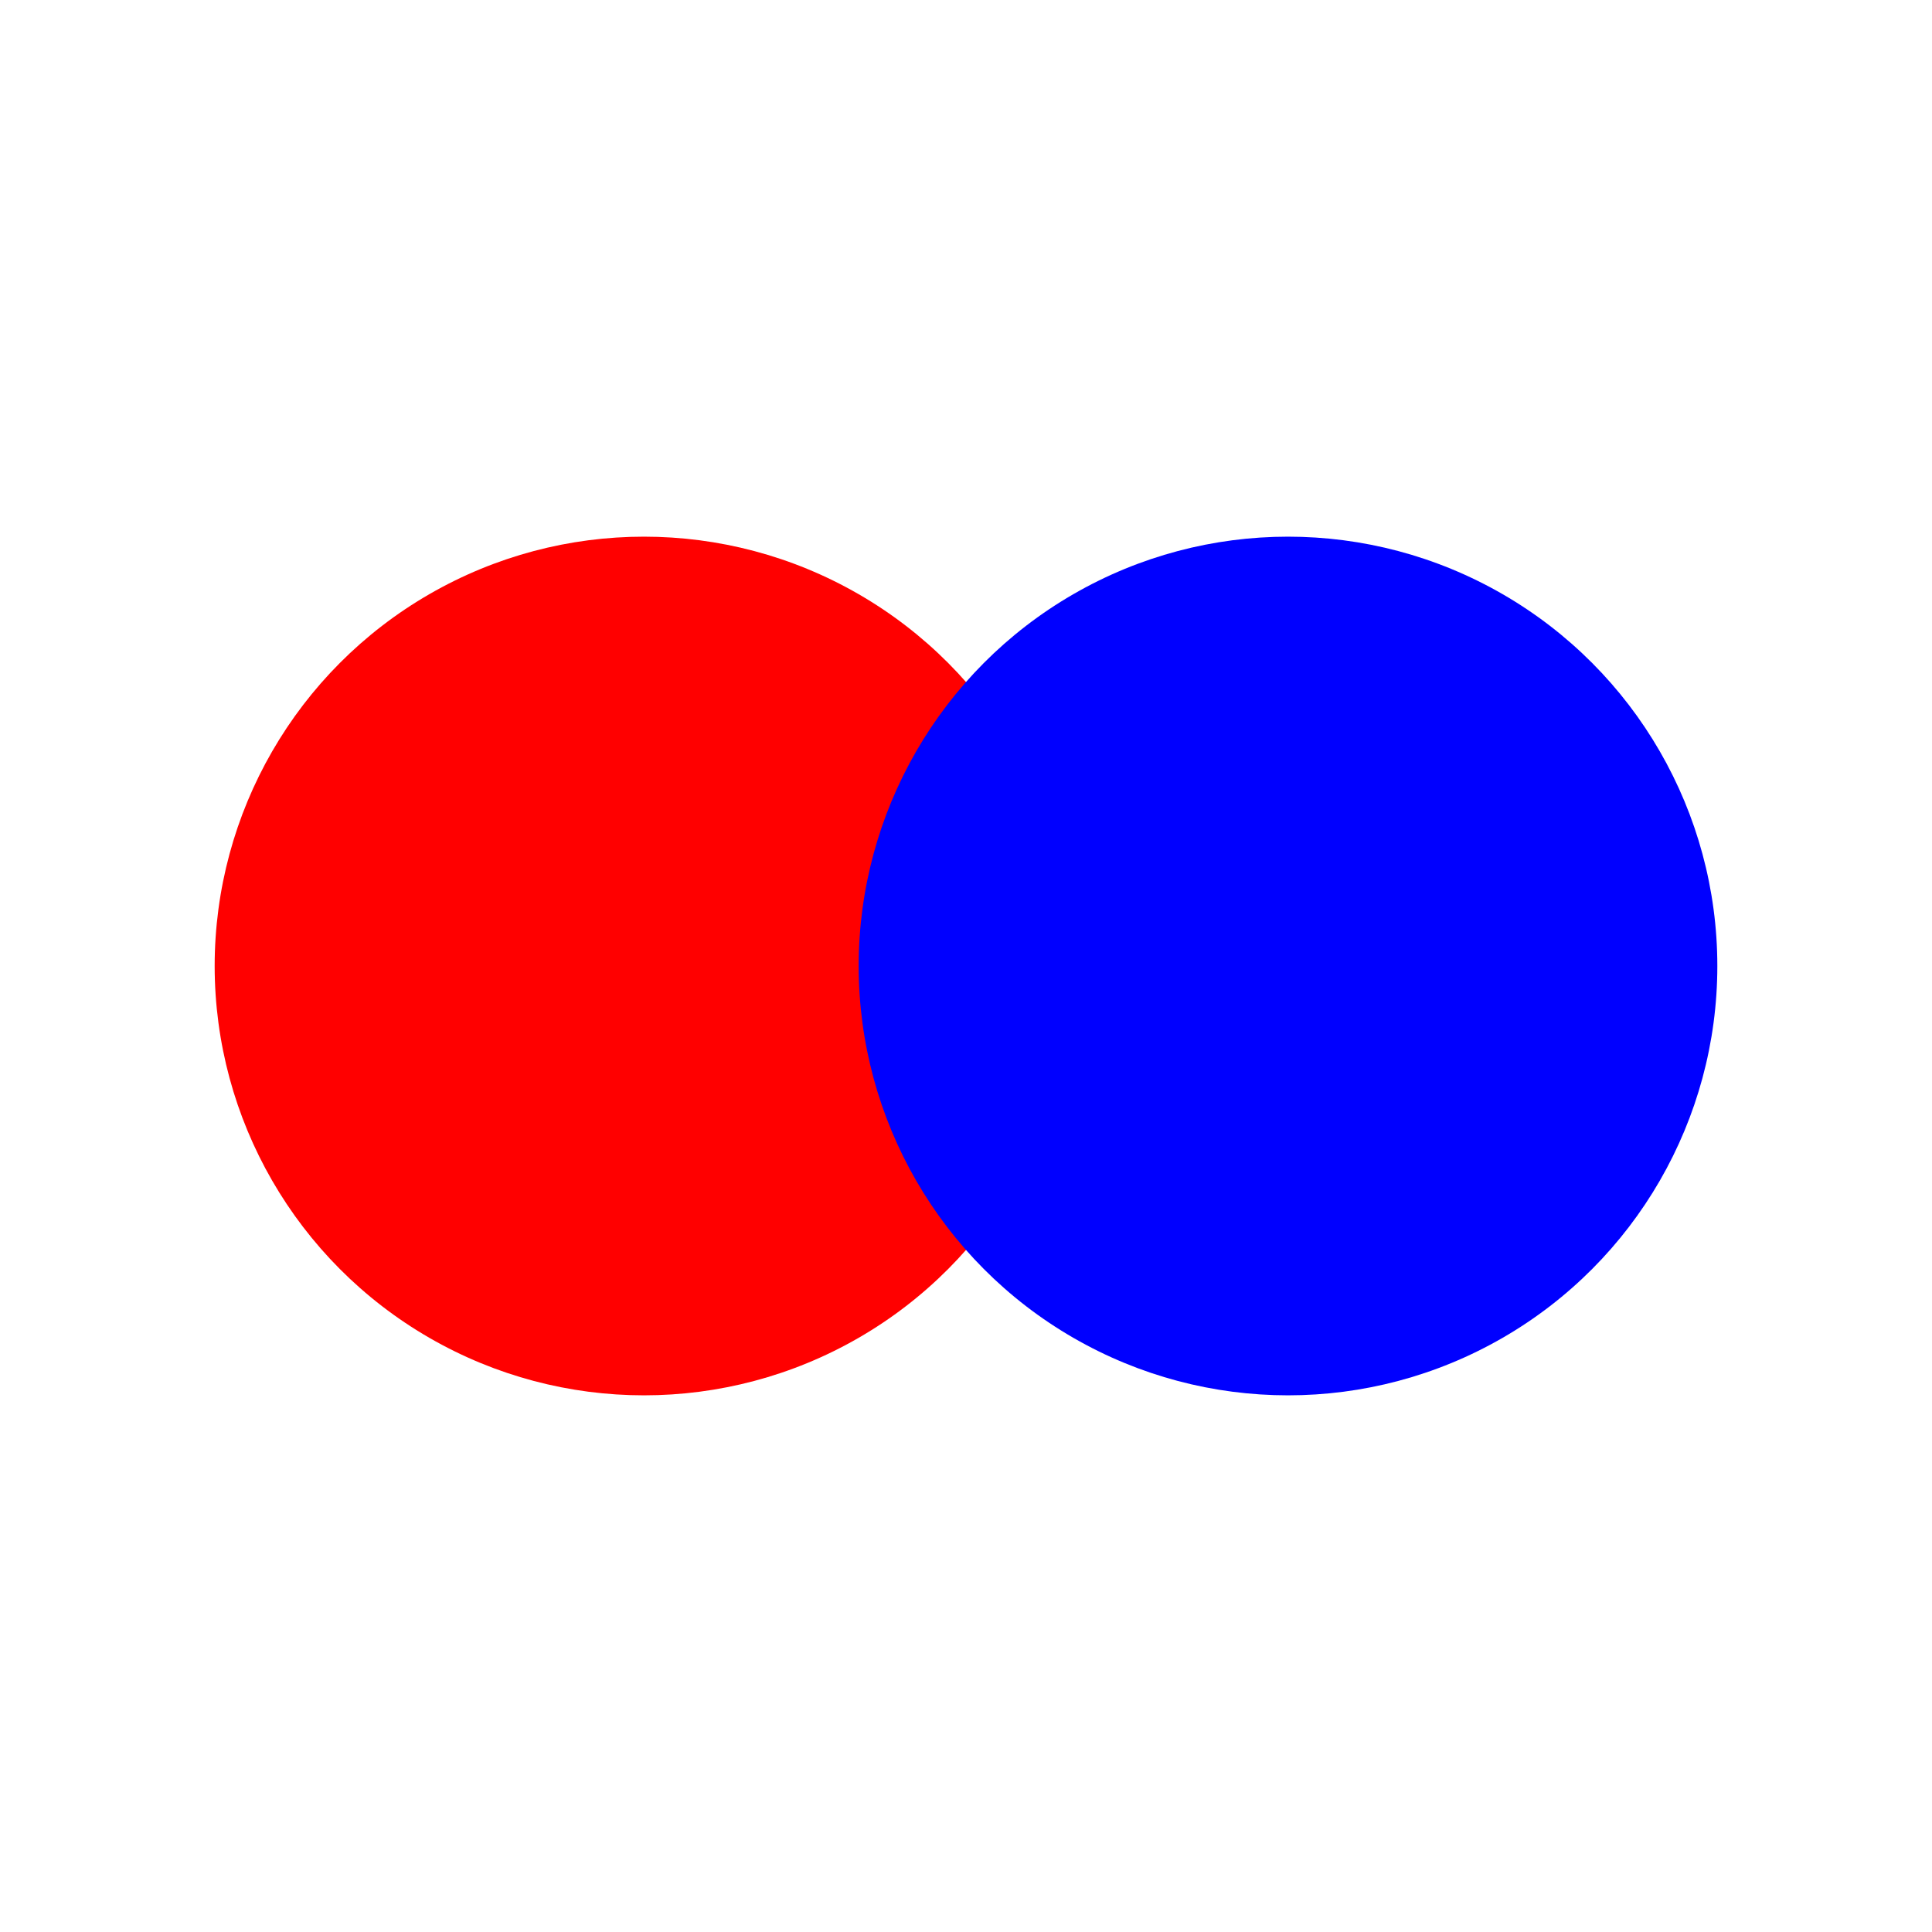 <?xml version="1.0" encoding="UTF-8"?>
<svg xmlns="http://www.w3.org/2000/svg" width="36" height="36" viewBox="0 0 36 36">
  <circle cx="12" cy="18" r="8" fill="red"/>
  <circle cx="24" cy="18" r="8" fill="blue"/>
</svg>

